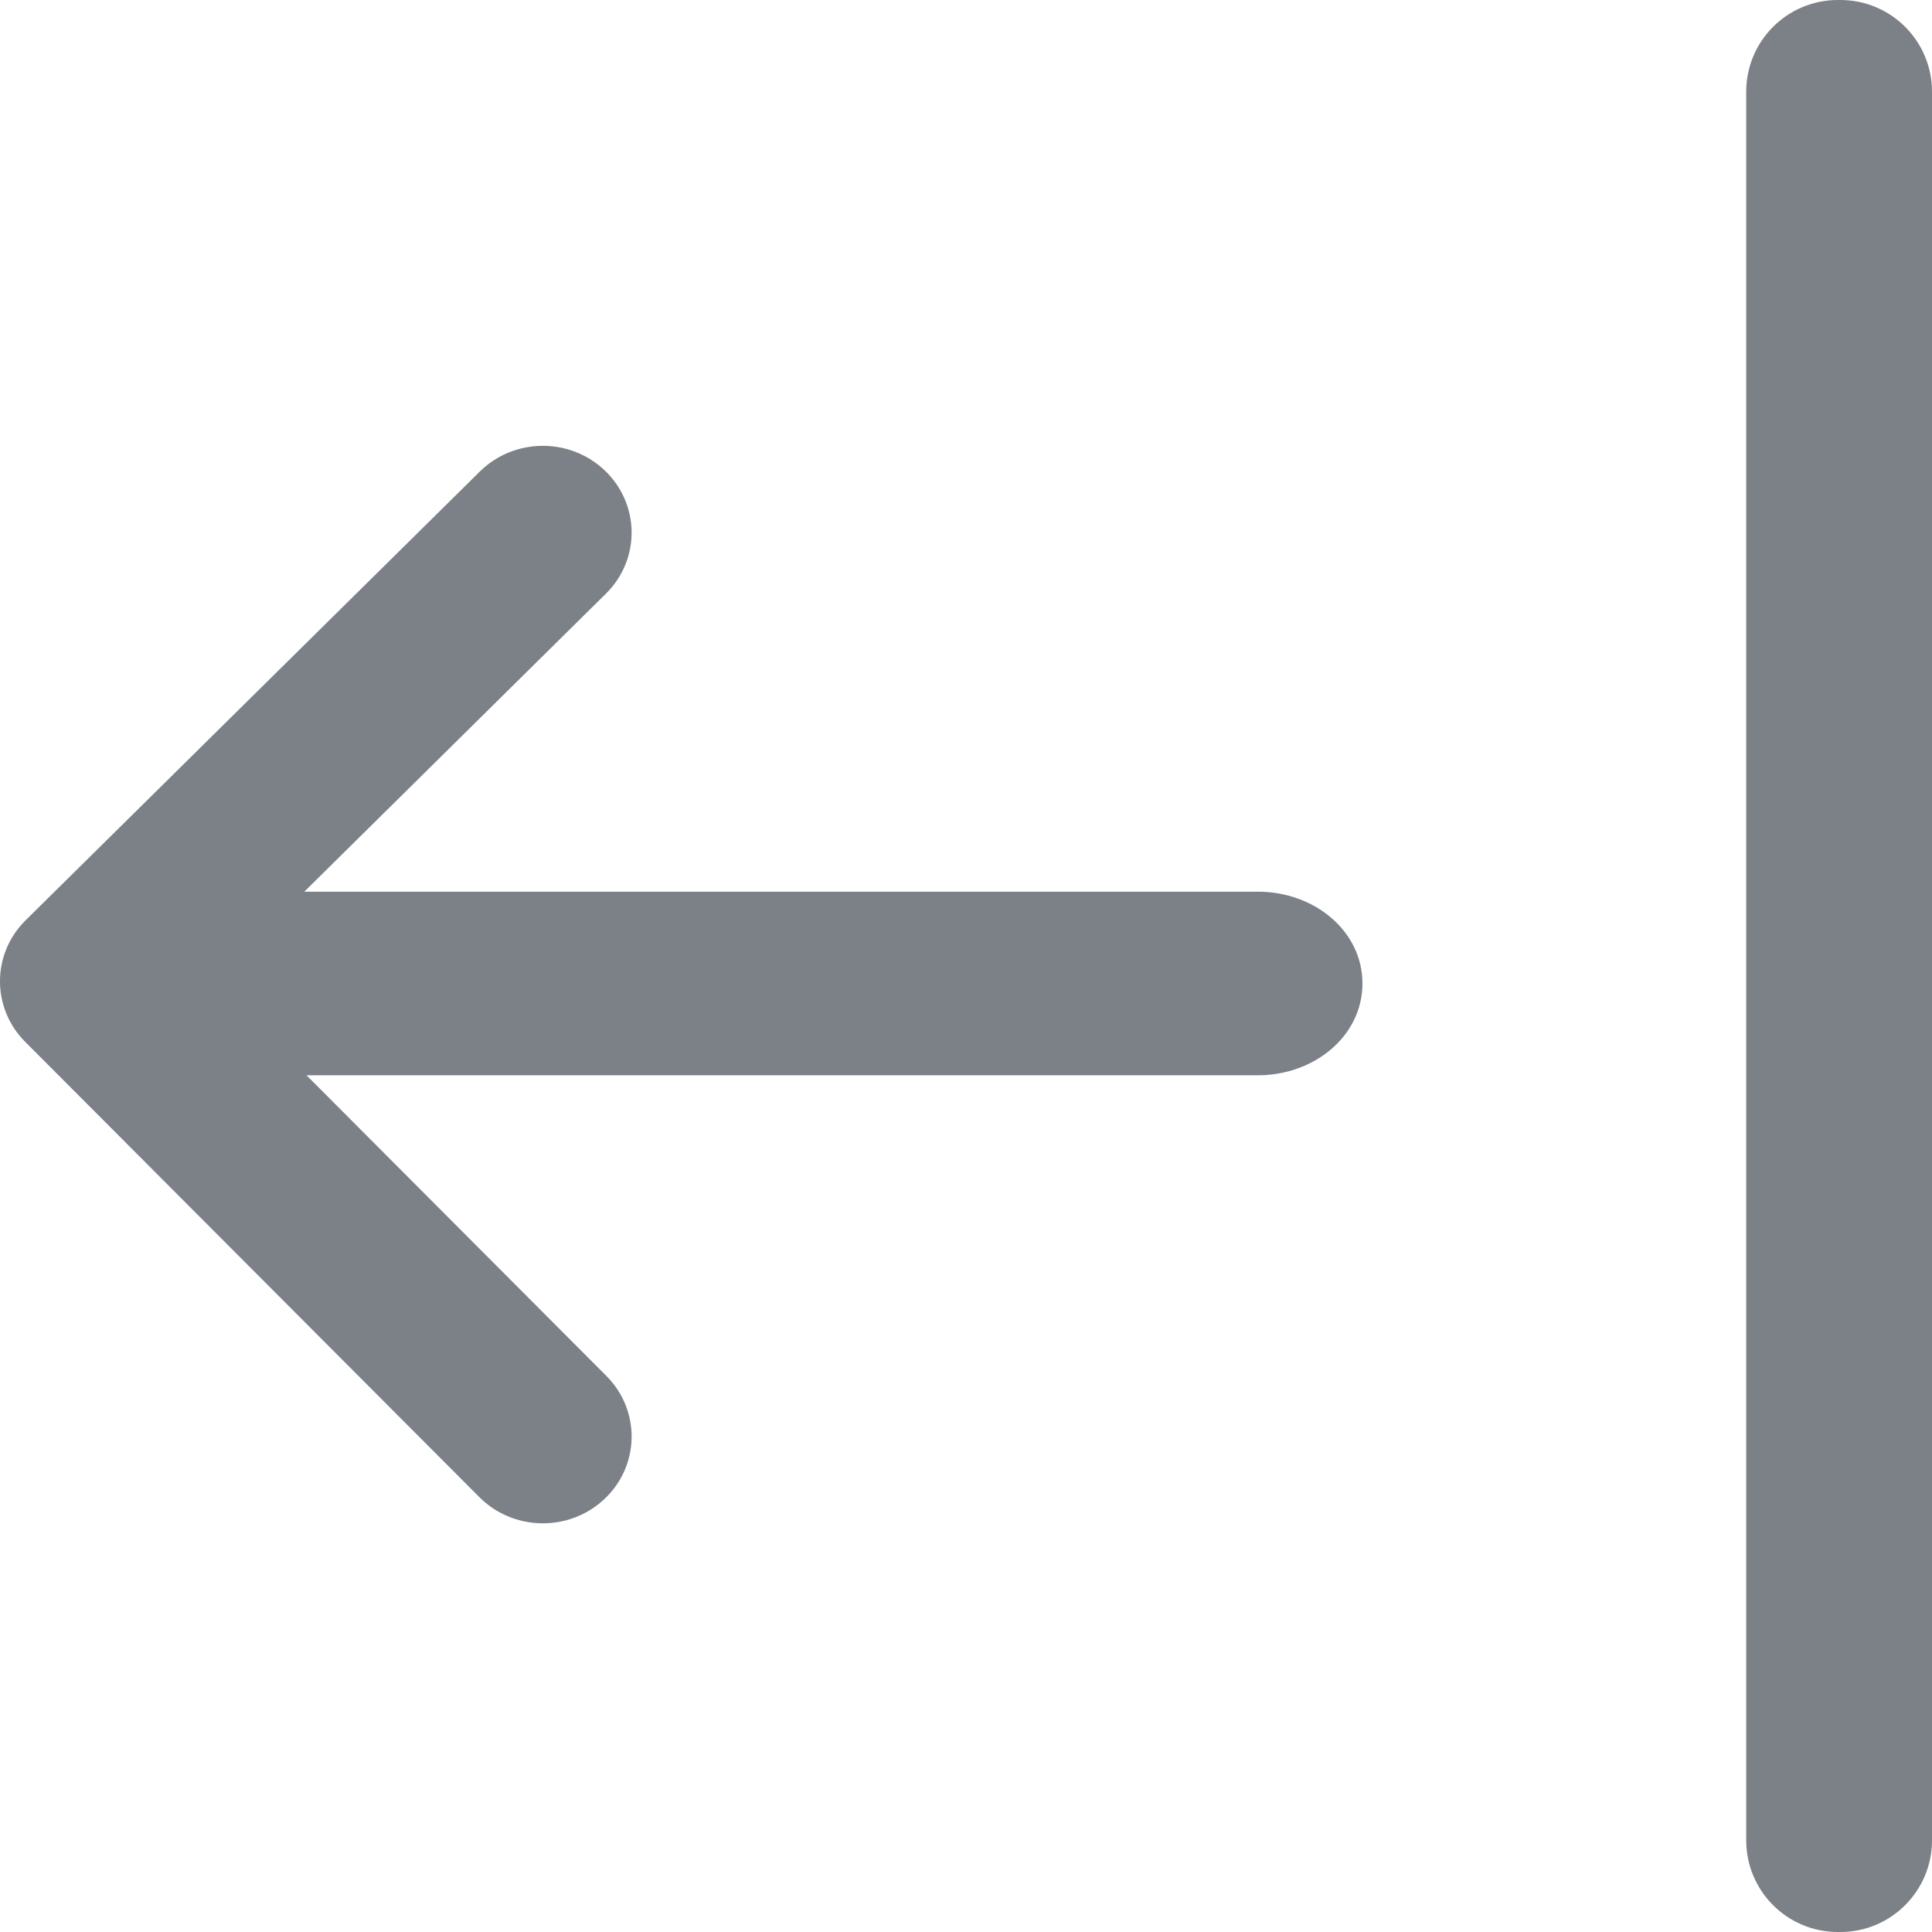<?xml version="1.0" encoding="UTF-8"?>
<svg width="50px" height="50px" viewBox="0 0 50 50" version="1.1" xmlns="http://www.w3.org/2000/svg" xmlns:xlink="http://www.w3.org/1999/xlink">
    <!-- Generator: sketchtool 49.2 (51160) - http://www.bohemiancoding.com/sketch -->
    <title>E2E6D98D-1736-4CF8-BB6F-4FD1F4FC972F</title>
    <desc>Created with sketchtool.</desc>
    <defs></defs>
    <g id="Stlyes" stroke="none" stroke-width="1" fill="none" fill-rule="evenodd">
        <g id="Styles_Desktop-01" transform="translate(-240, -409)" fill="#7C8087" fill-rule="nonzero">
            <g id="Icons" transform="translate(100, 276)">
                <g id="Icon-/-Expand" transform="translate(140, 133)">
                    <path d="M32.558,23.077 C34.011,23.077 35.26,24.091 35.26,25.452 C35.26,26.814 34.011,27.828 32.558,27.828 L7.932,27.828 L15.694,35.61 C16.59,36.508 16.559,37.951 15.625,38.811 C14.714,39.652 13.28,39.623 12.405,38.745 L0.652,26.963 C-0.222,26.087 -0.217,24.686 0.664,23.816 L12.416,12.205 C13.298,11.333 14.732,11.314 15.637,12.162 C16.564,13.029 16.585,14.471 15.682,15.363 L7.875,23.077 L32.558,23.077 Z M47.564,0 L47.628,0 C48.938,0 50,1.062 50,2.372 L50,47.628 C50,48.938 48.938,50 47.628,50 L47.564,50 C46.254,50 45.192,48.938 45.192,47.628 L45.192,2.372 C45.192,1.062 46.254,0 47.564,0 Z" id="icon-expand"></path>
                </g>
            </g>
        </g>
    </g>
</svg>